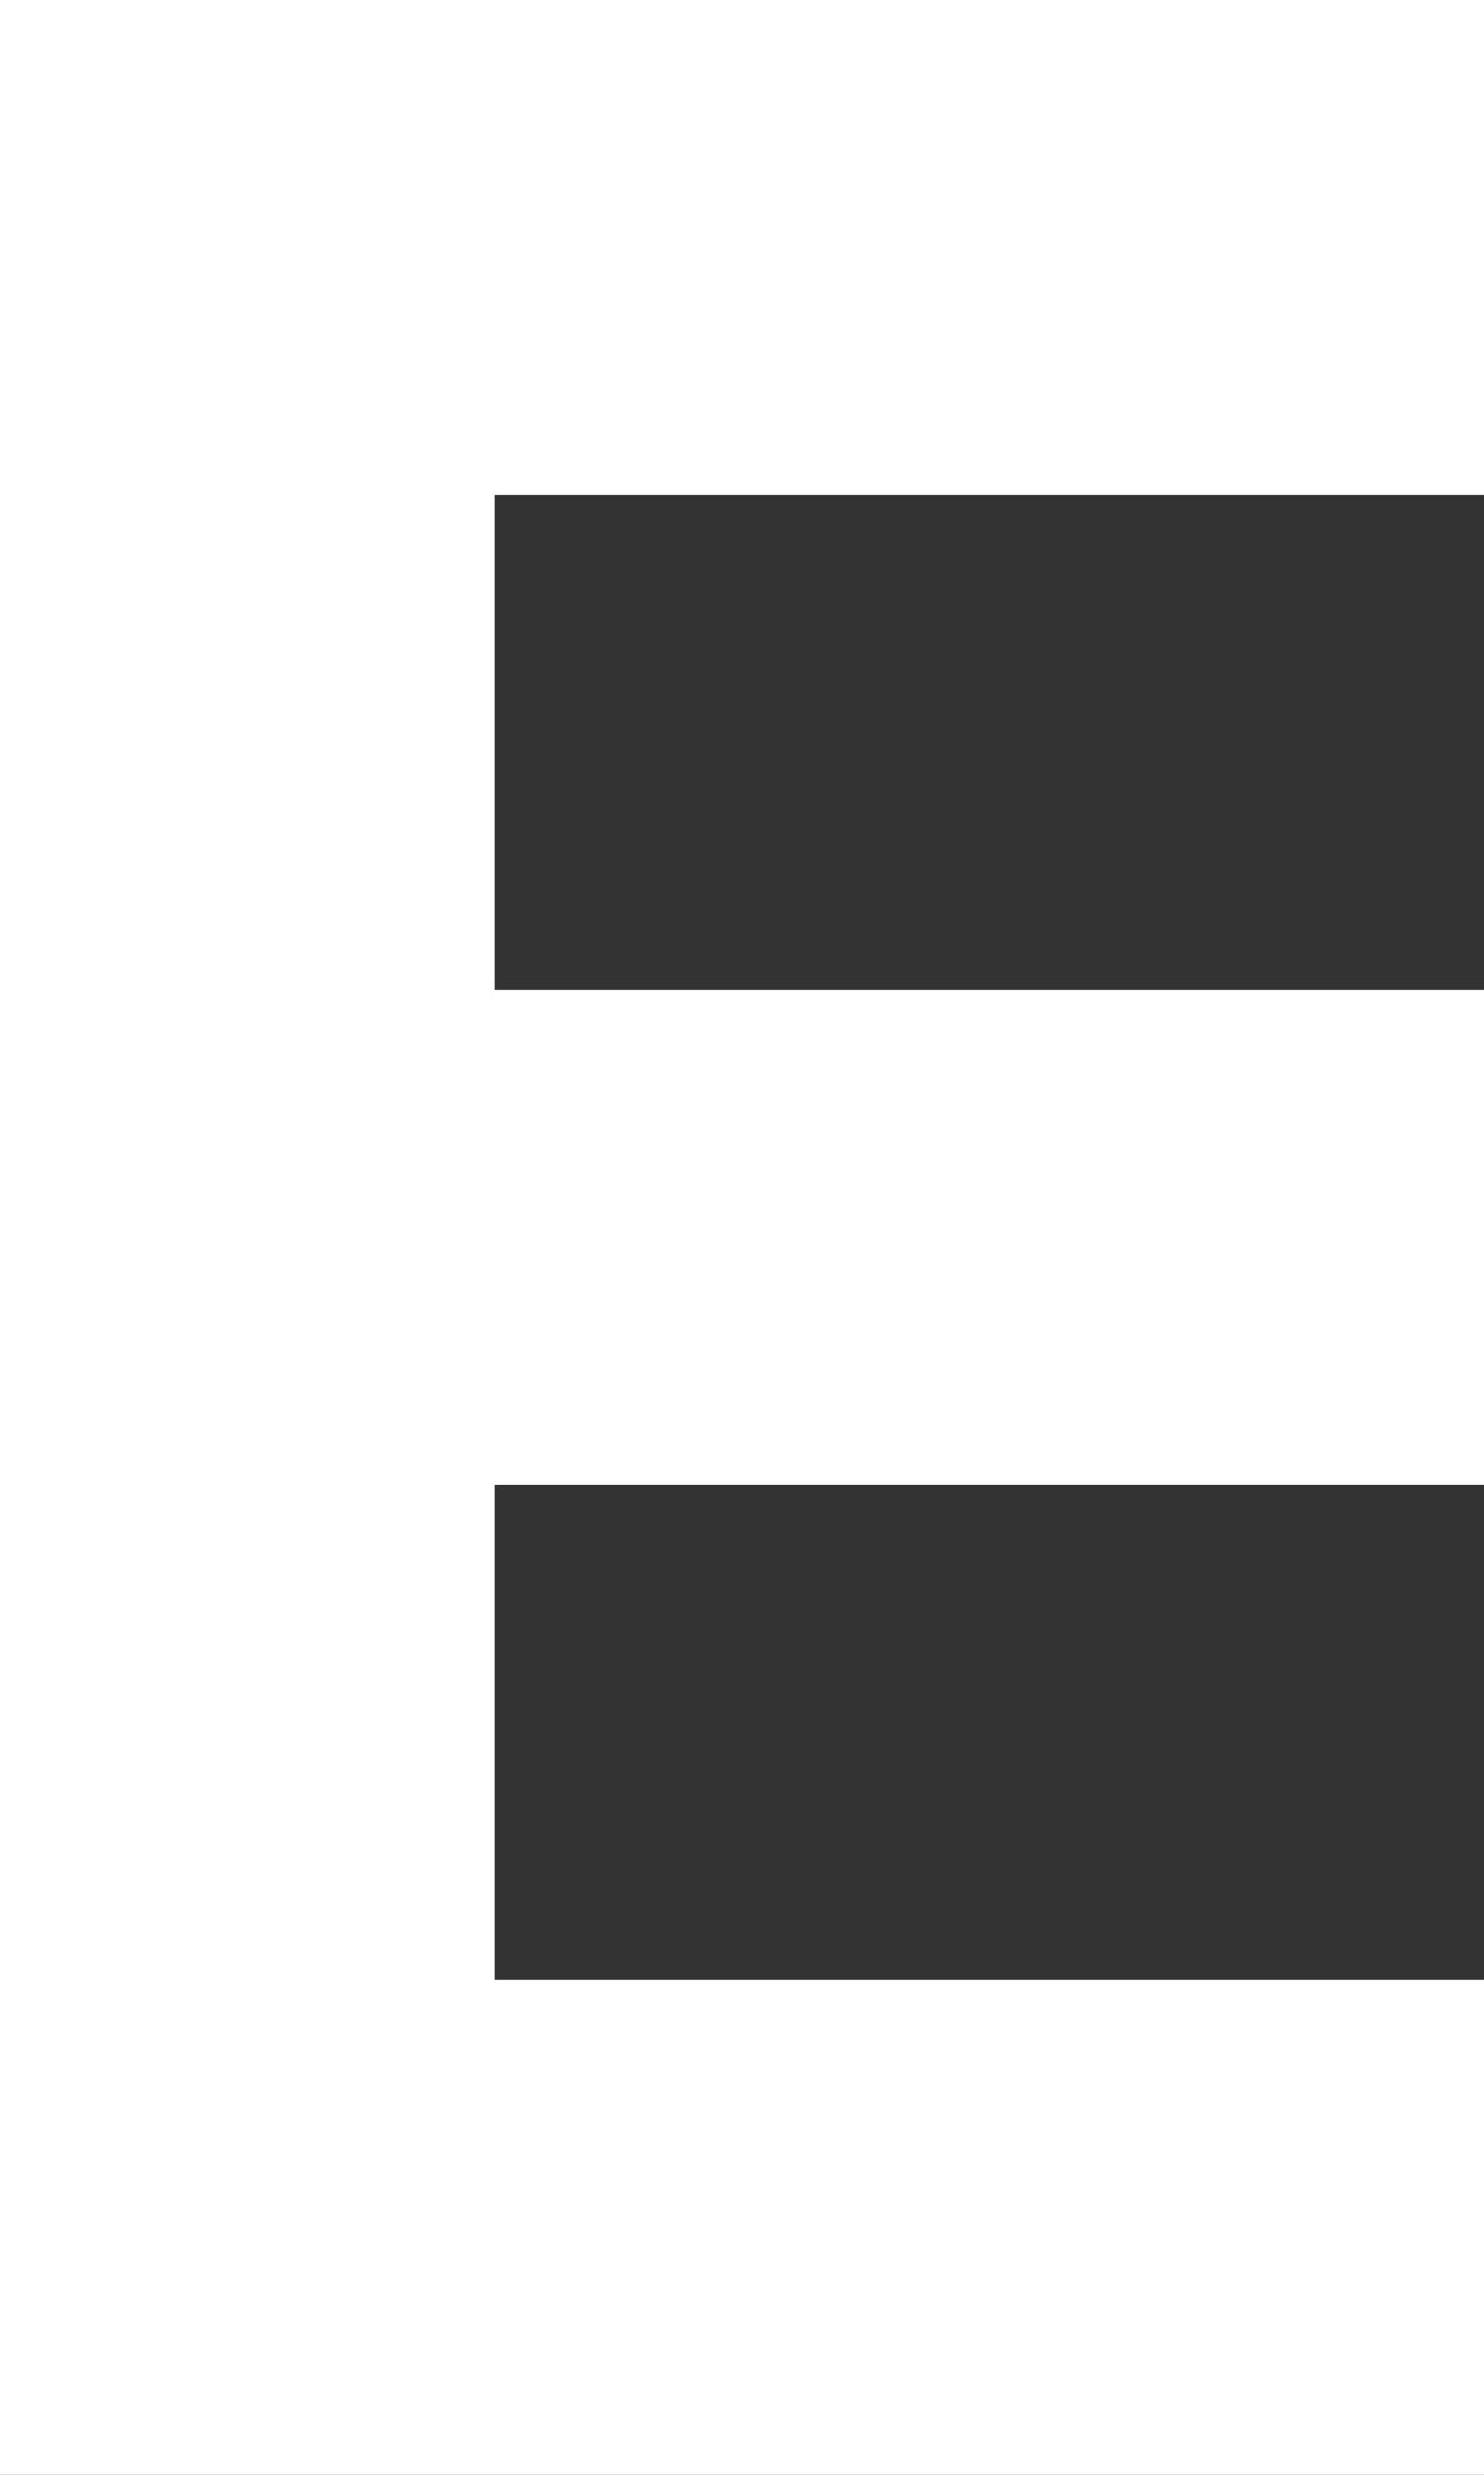 <?xml version="1.0" encoding="UTF-8"?><svg id="Layer_1" xmlns="http://www.w3.org/2000/svg" viewBox="0 0 120 200"><rect x="0" y="0" width="120" height="200" fill="#333333" stroke="none"/><defs><style>.cls-1{fill:#fff;}</style></defs><polygon class="cls-1" points="80 0 60 0 40 0 20 0 0 0 0 20 0 40 0 60 0 80 0 100 0 120 0 140 0 160 0 180 0 200 20 200 40 200 60 200 80 200 100 200 120 200 120 180 120 160 100 160 80 160 60 160 40 160 40 140 40 120 60 120 80 120 100 120 120 120 120 100 120 80 100 80 80 80 60 80 40 80 40 60 40 40 60 40 80 40 100 40 120 40 120 20 120 0 100 0 80 0"/></svg>